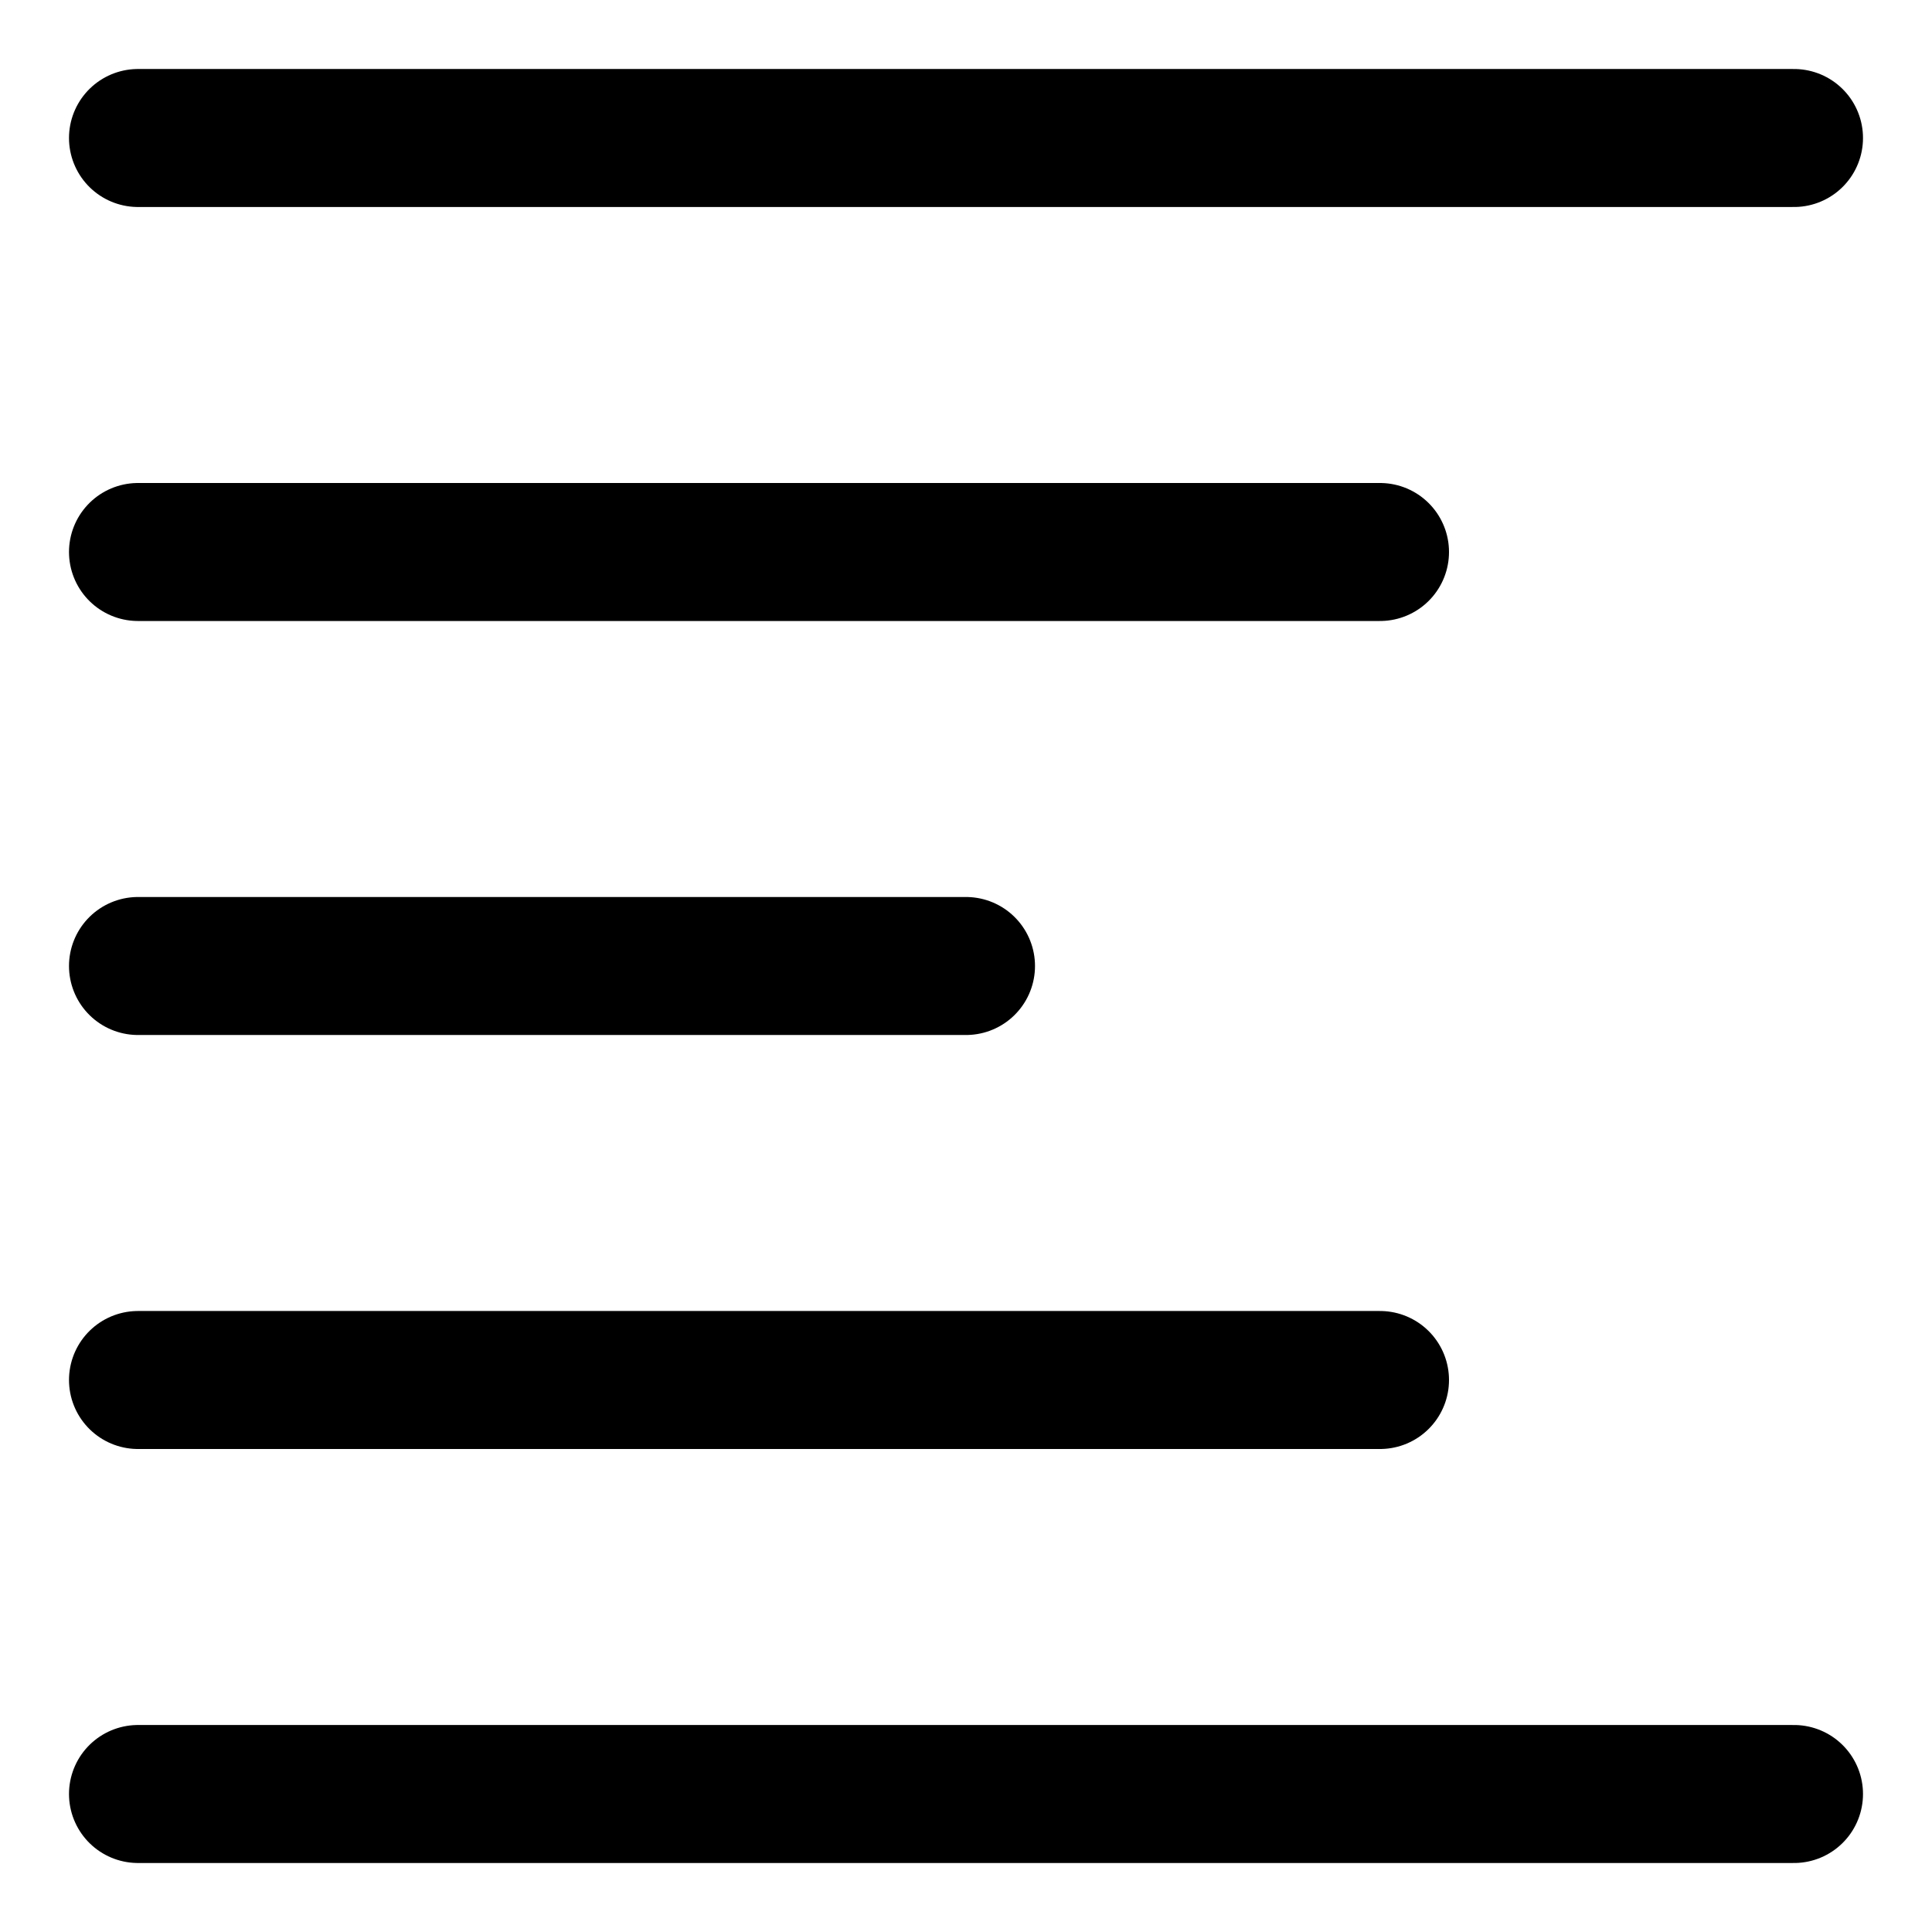 <svg xmlns="http://www.w3.org/2000/svg" fill="none" viewBox="0 0 14 14"><g id="align-left-1--paragraph-text-alignment-align-left-formatting-right"><path id="Vector" stroke="#000000" stroke-linecap="round" stroke-linejoin="round" d="M1 1h12" stroke-width="1"></path><path id="Vector_2" stroke="#000000" stroke-linecap="round" stroke-linejoin="round" d="M1 4h9" stroke-width="1"></path><path id="Vector_3" stroke="#000000" stroke-linecap="round" stroke-linejoin="round" d="M1 7h6" stroke-width="1"></path><path id="Vector_4" stroke="#000000" stroke-linecap="round" stroke-linejoin="round" d="M1 13h12" stroke-width="1"></path><path id="Vector_5" stroke="#000000" stroke-linecap="round" stroke-linejoin="round" d="M1 10h9" stroke-width="1"></path></g></svg>